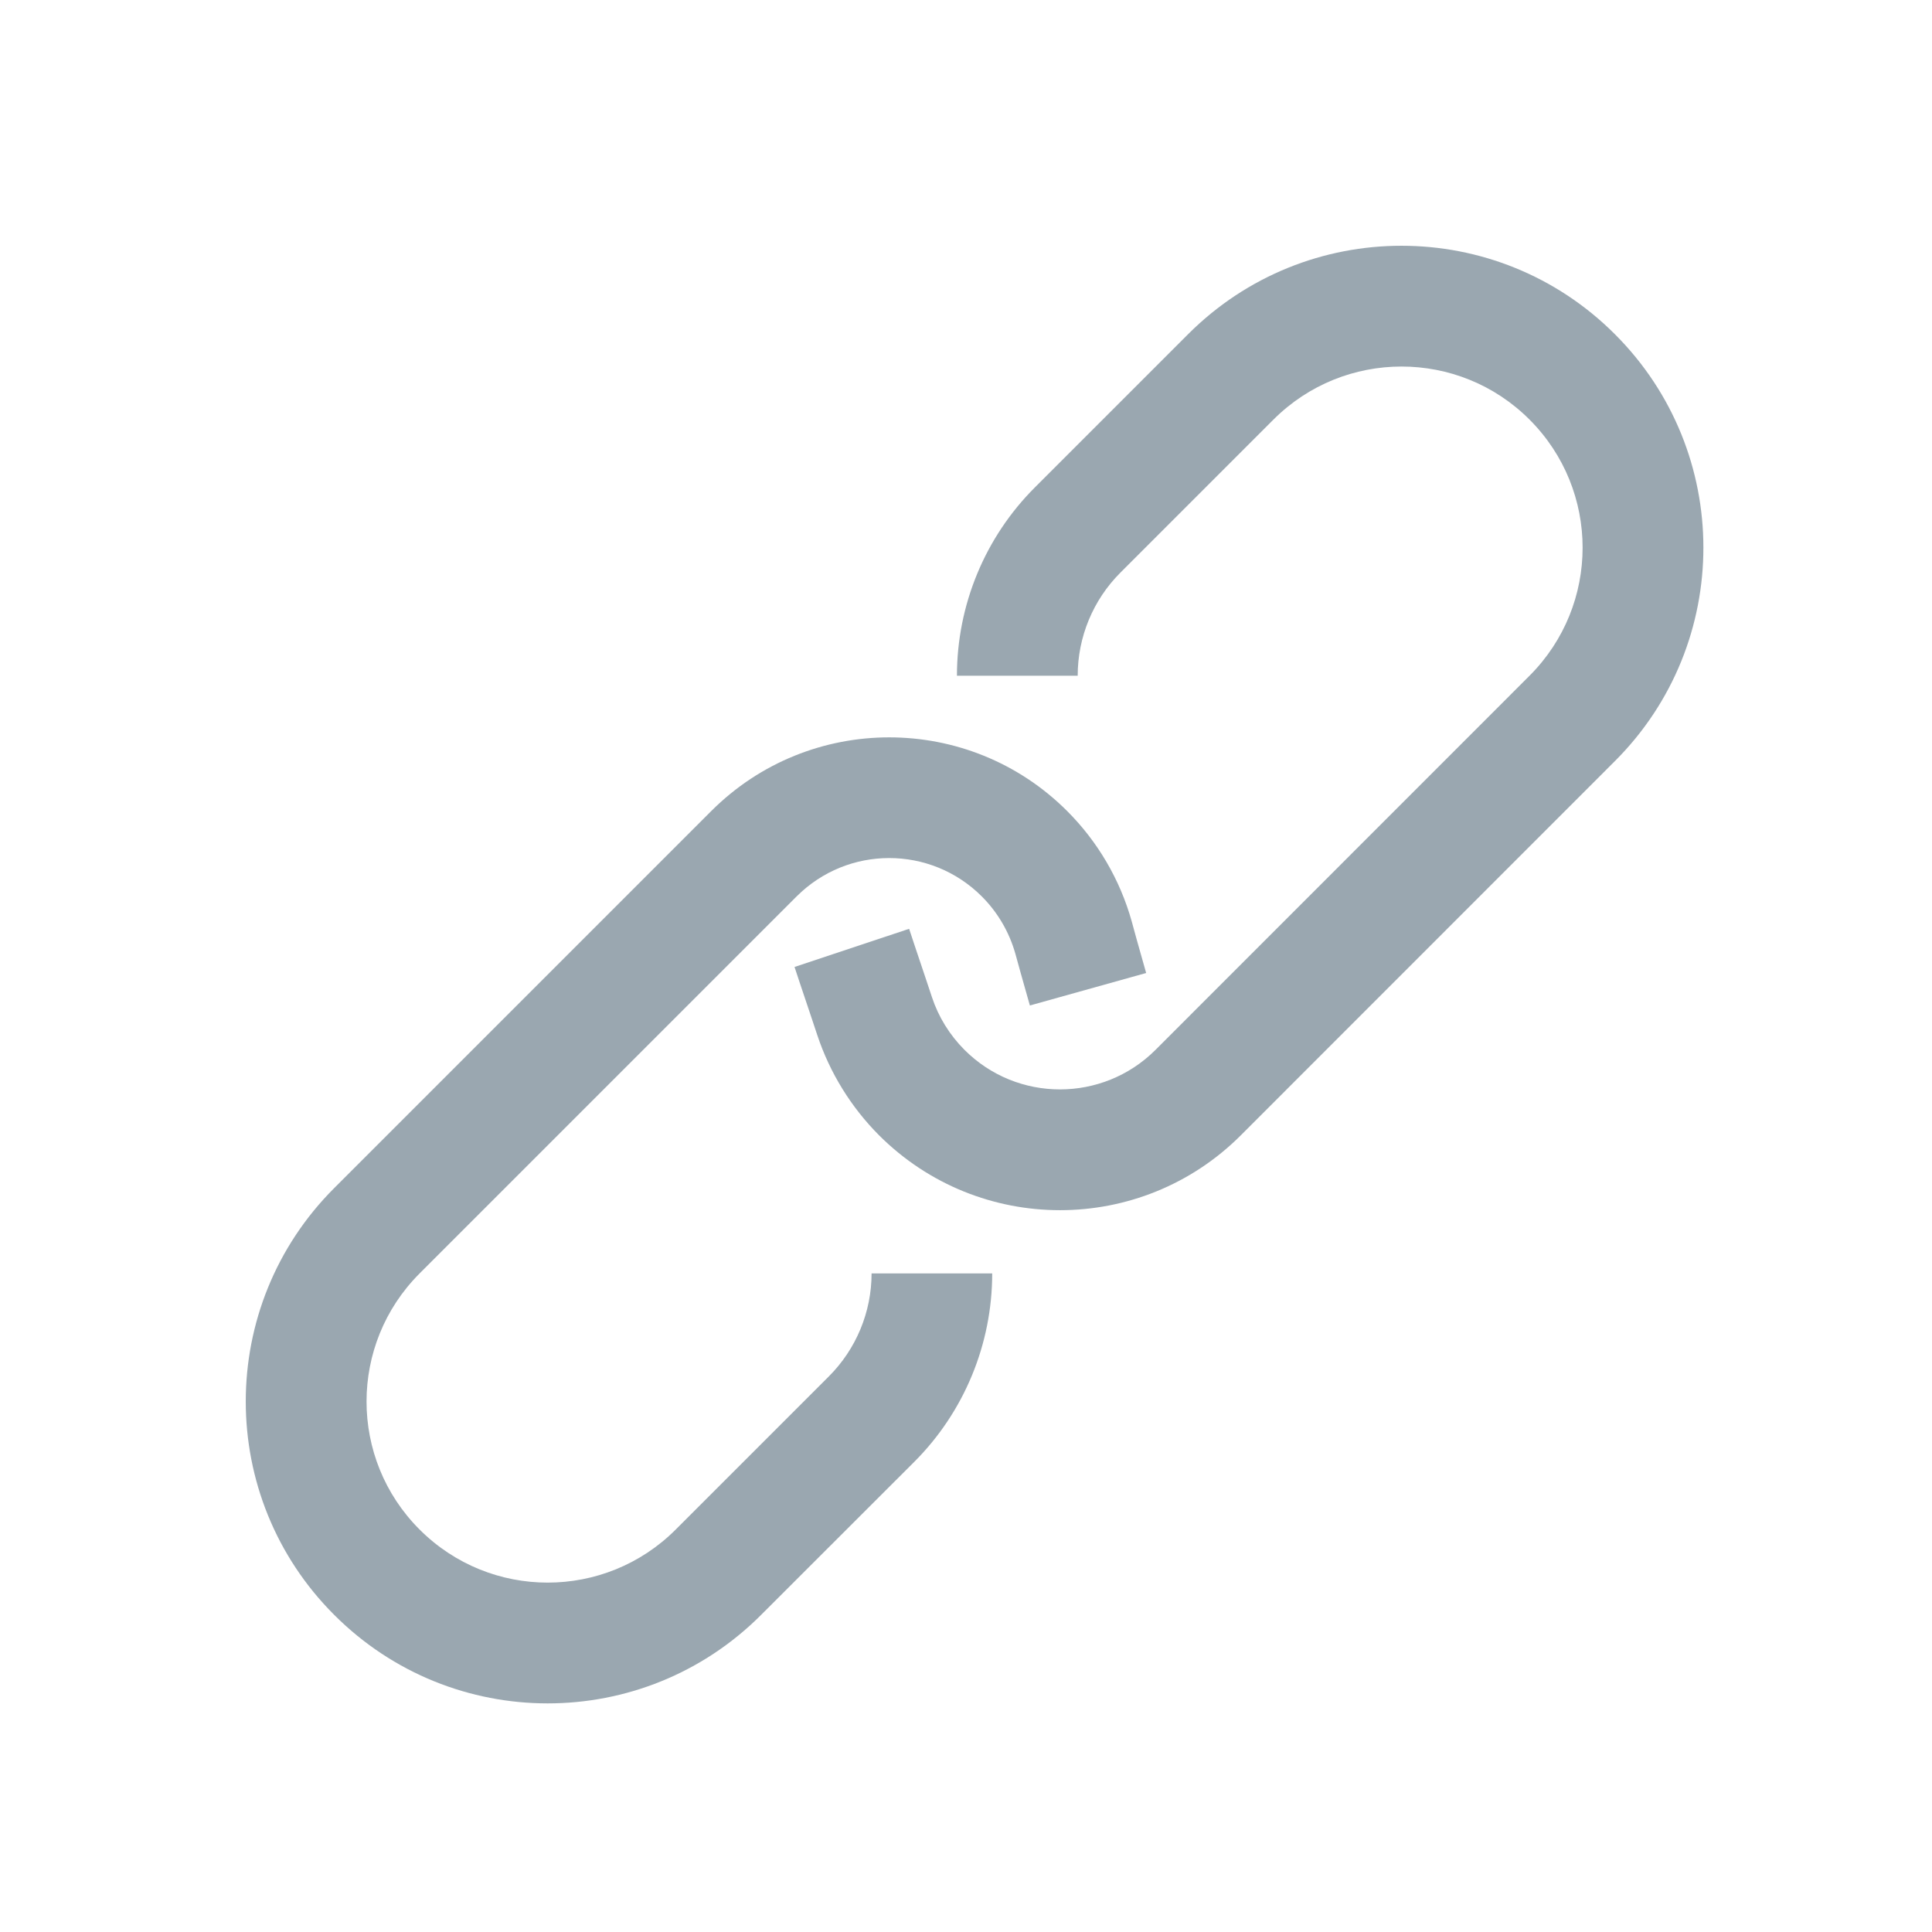 <svg width="16" height="16" viewBox="0 0 16 16" fill="none" xmlns="http://www.w3.org/2000/svg">
<path fill-rule="evenodd" clip-rule="evenodd" d="M9.278 4.743C9.052 4.969 8.925 5.276 8.925 5.596H7.925C7.925 5.011 8.157 4.449 8.571 4.036L9.839 2.768C10.815 1.791 12.398 1.791 13.374 2.768C14.351 3.744 14.351 5.327 13.374 6.303L10.276 9.402C9.449 10.229 8.108 10.229 7.28 9.402C7.048 9.169 6.873 8.886 6.769 8.574L6.713 8.406L6.624 8.141L6.58 8.008L7.529 7.692L7.573 7.825L7.662 8.09L7.718 8.258C7.772 8.422 7.865 8.572 7.988 8.695C8.424 9.131 9.132 9.131 9.569 8.695L12.667 5.596C13.253 5.01 13.253 4.061 12.667 3.475C12.082 2.889 11.132 2.889 10.546 3.475L9.278 4.743ZM6.864 11.399C7.09 11.173 7.218 10.866 7.218 10.546H8.217C8.217 11.131 7.985 11.693 7.571 12.107L6.303 13.374C5.327 14.351 3.744 14.351 2.768 13.374C1.791 12.398 1.791 10.815 2.768 9.839L5.89 6.717C6.704 5.903 8.024 5.903 8.838 6.717C9.091 6.97 9.275 7.284 9.372 7.629L9.414 7.782L9.492 8.058L8.529 8.327L8.451 8.051L8.409 7.899C8.358 7.719 8.263 7.556 8.131 7.424C7.707 7 7.021 7 6.597 7.424L3.475 10.546C2.889 11.132 2.889 12.082 3.475 12.667C4.061 13.253 5.01 13.253 5.596 12.667L6.864 11.399Z" fill="#9AA7B0"/>
</svg>
